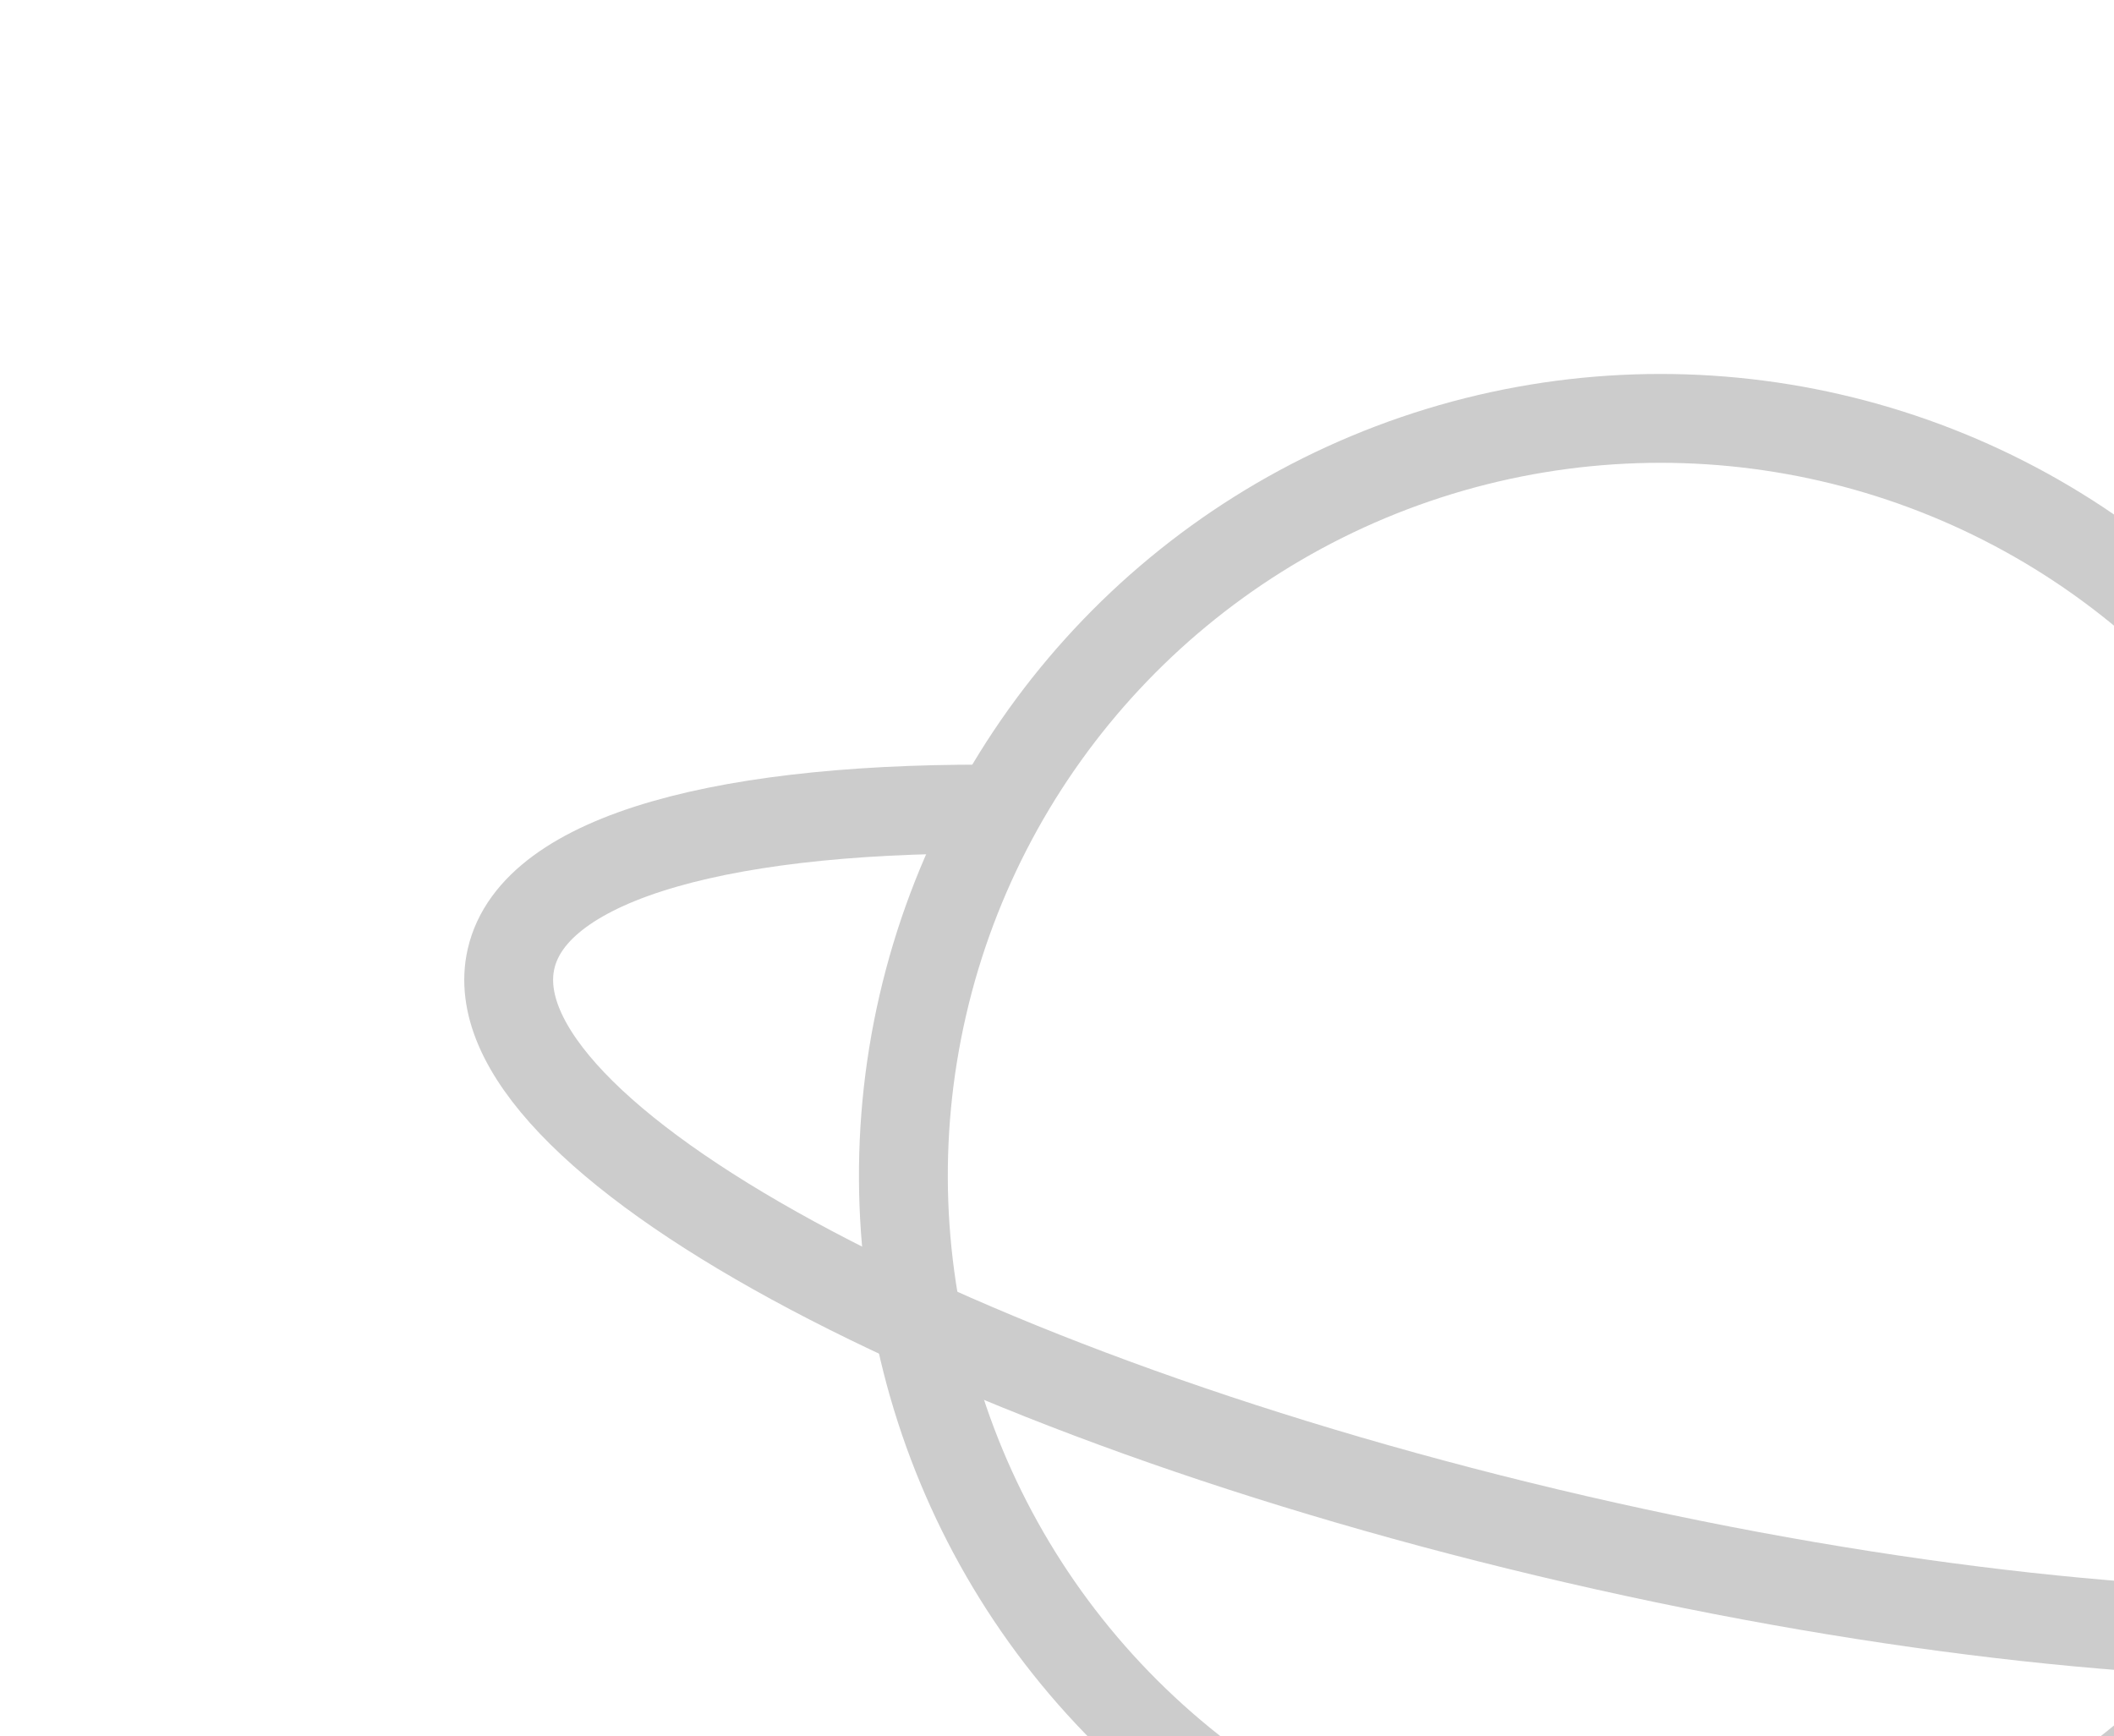 <svg width="571" height="469" viewBox="0 0 571 469" fill="none" xmlns="http://www.w3.org/2000/svg"><g clip-path="url(#clip0)" stroke="#CCC"><path d="M273.339 218.594C196.958 217.498 144.43 231.282 138.046 258.936C127.099 306.35 255.948 376.584 425.839 415.807C595.729 455.03 742.327 448.389 753.273 400.975C759.402 374.43 721.715 340.734 657.541 309.33" stroke-width="24"/><circle cx="448.528" cy="317.529" r="204.517" transform="rotate(13 448.528 317.529)" stroke-width="24"/><path d="M753.396 400.441C742.382 448.15 595.729 455.029 425.839 415.806C255.948 376.584 127.154 306.111 138.169 258.402" stroke-width="16"/></g><defs><clipPath id="clip0"><rect x="168.259" y="-131" width="747.969" height="747.969" rx="12" transform="rotate(13 168.259 -131)" fill="#fff"/></clipPath></defs></svg>